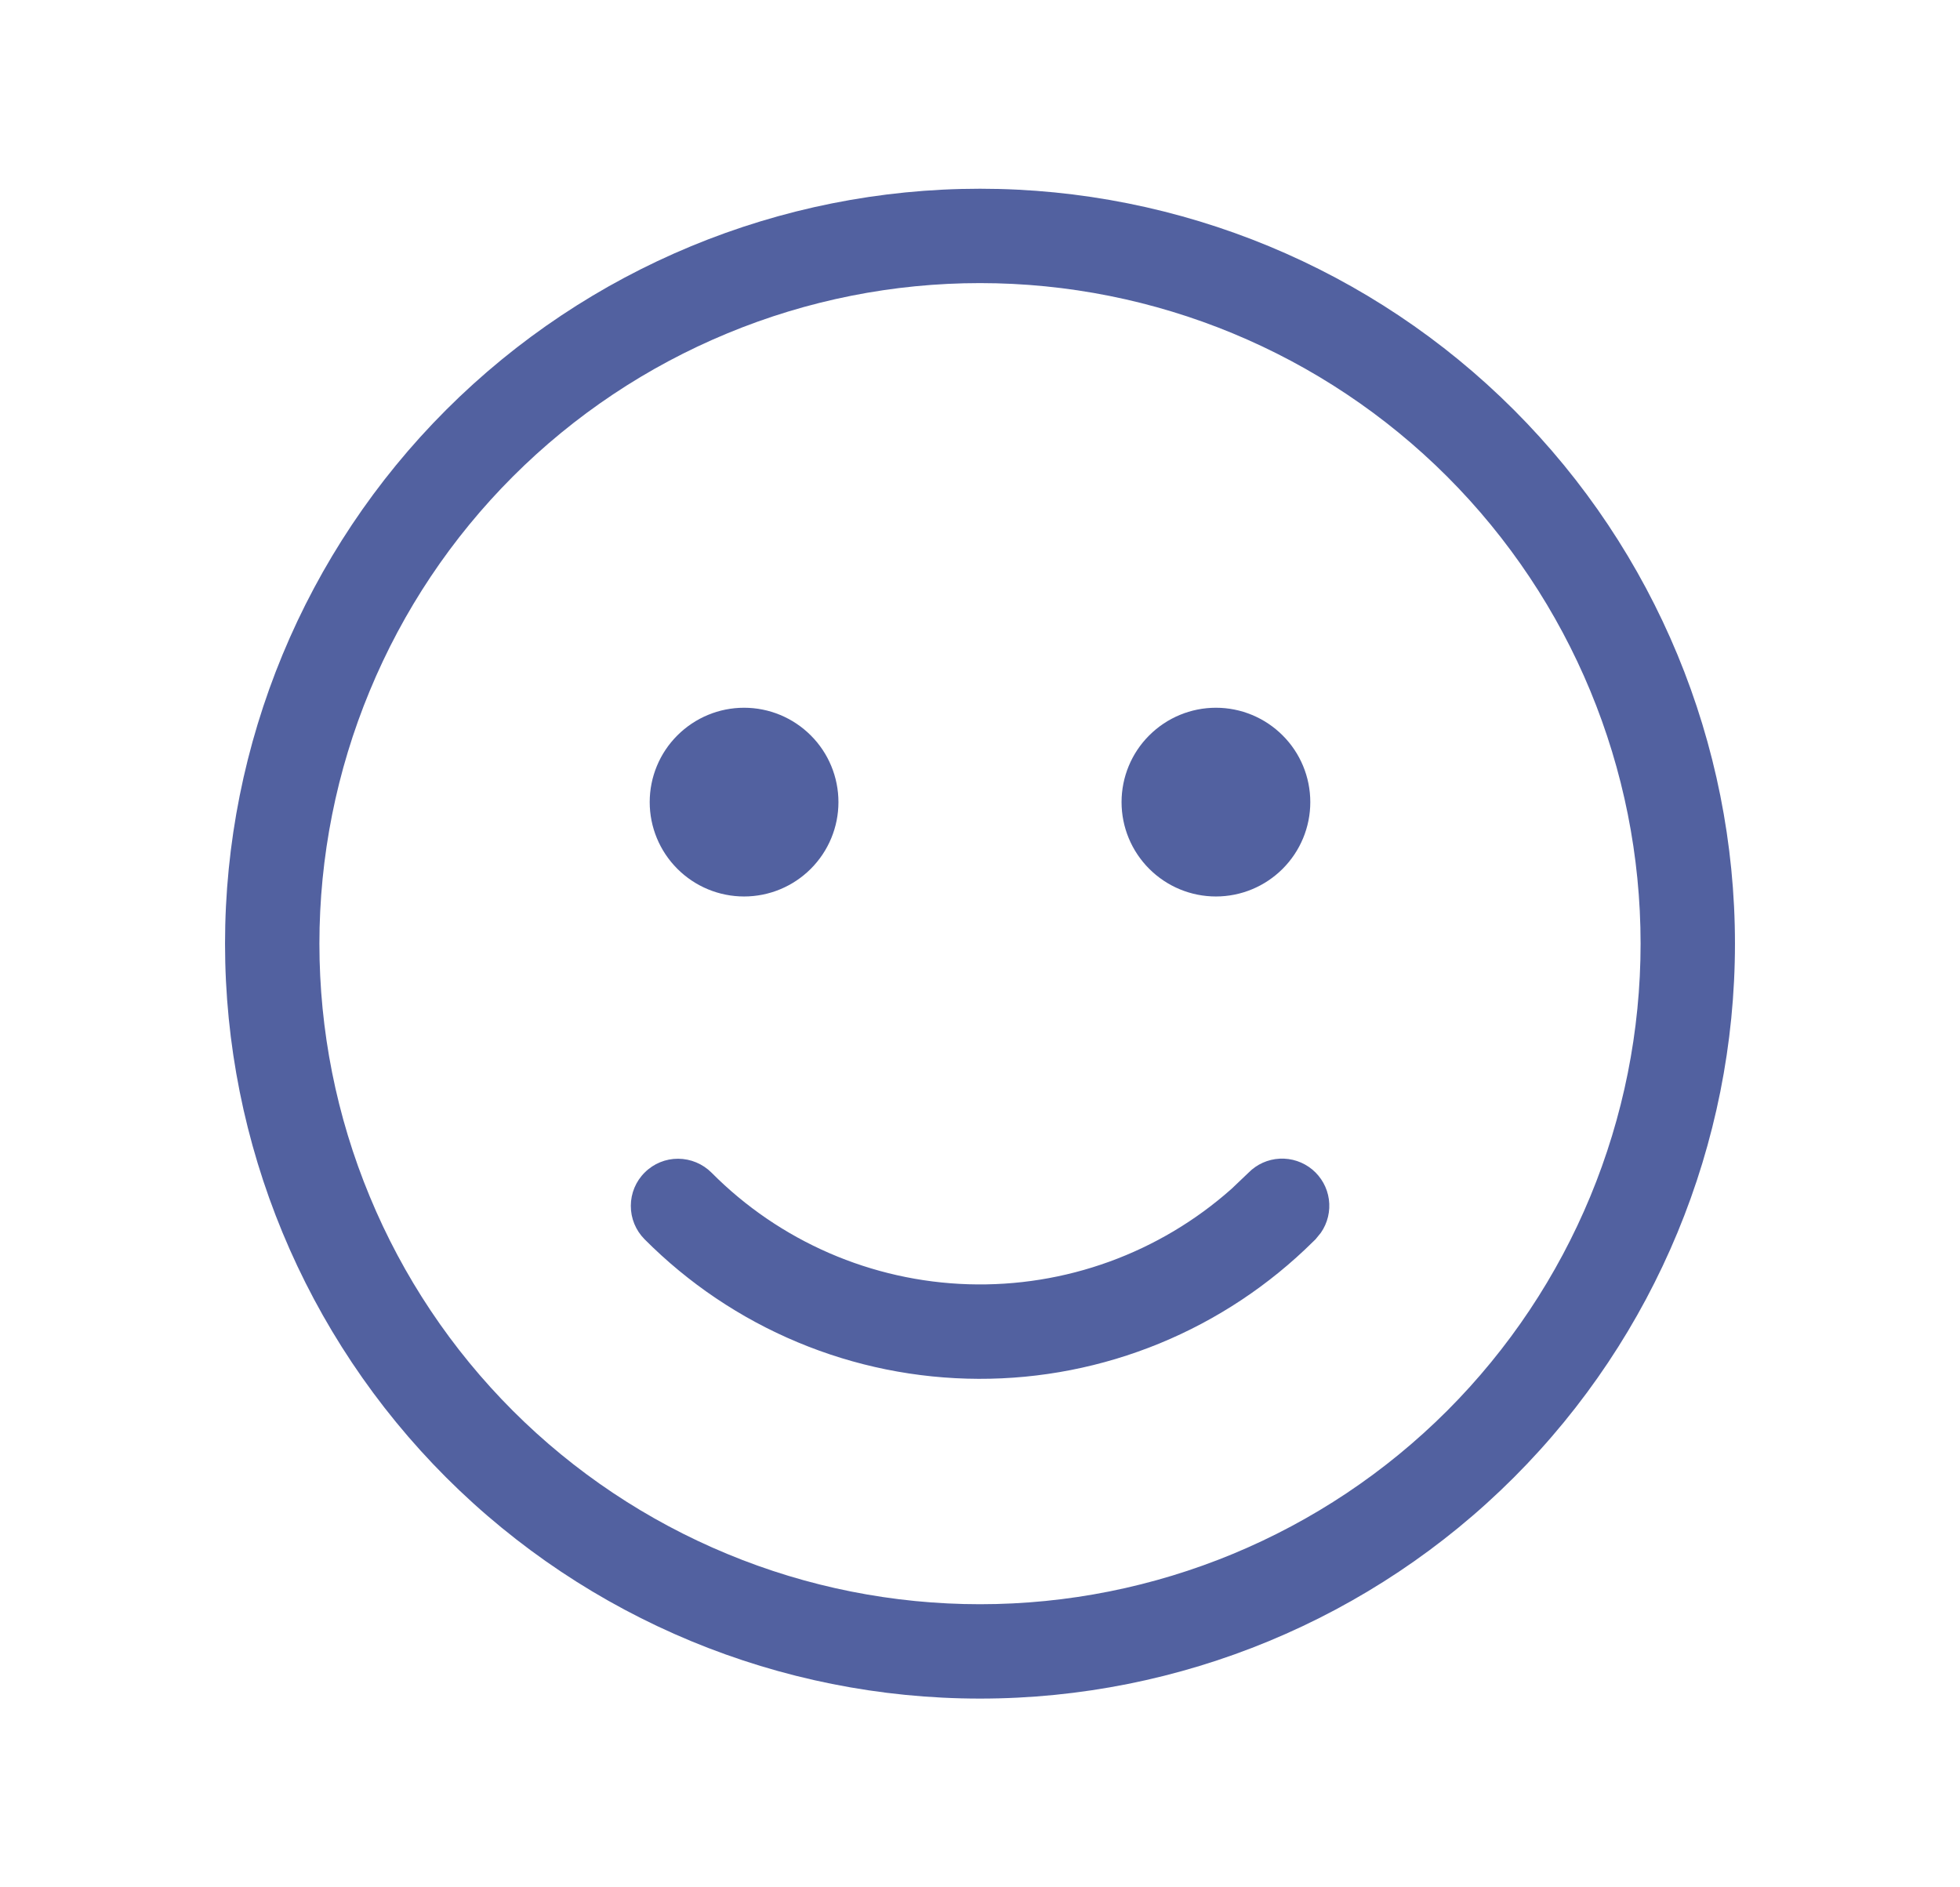<svg width="27" height="26" viewBox="0 0 27 26" fill="none" xmlns="http://www.w3.org/2000/svg">
<path d="M13.5 2.6C16.258 2.6 18.904 3.696 20.854 5.646C22.804 7.596 23.9 10.242 23.9 13C23.9 15.758 22.804 18.404 20.854 20.354C18.904 22.304 16.258 23.4 13.5 23.4C10.742 23.4 8.097 22.304 6.146 20.354C4.196 18.404 3.1 15.758 3.1 13C3.1 10.242 4.196 7.596 6.146 5.646C8.097 3.696 10.742 2.6 13.5 2.6ZM13.5 3.9C12.305 3.9 11.122 4.135 10.018 4.593C8.914 5.05 7.91 5.72 7.065 6.565C6.22 7.41 5.55 8.413 5.093 9.518C4.635 10.622 4.4 11.805 4.4 13C4.4 14.195 4.635 15.378 5.093 16.482C5.55 17.587 6.22 18.59 7.065 19.435C7.91 20.28 8.914 20.95 10.018 21.407C11.122 21.865 12.305 22.1 13.5 22.1C15.914 22.1 18.228 21.141 19.935 19.435C21.641 17.728 22.6 15.413 22.6 13C22.6 10.586 21.641 8.272 19.935 6.565C18.228 4.859 15.914 3.9 13.5 3.9ZM9.802 16.155C10.741 17.101 12.008 17.651 13.34 17.692C14.673 17.733 15.971 17.262 16.967 16.376L17.199 16.155C17.313 16.039 17.466 15.97 17.629 15.962C17.792 15.954 17.951 16.007 18.077 16.111C18.202 16.215 18.284 16.362 18.306 16.523C18.328 16.684 18.289 16.848 18.196 16.982L18.122 17.073L18.092 17.102C17.485 17.704 16.765 18.182 15.974 18.507C15.182 18.832 14.335 18.998 13.479 18.995C12.623 18.992 11.777 18.821 10.988 18.491C10.198 18.161 9.482 17.678 8.879 17.072C8.757 16.949 8.689 16.784 8.69 16.611C8.69 16.439 8.759 16.273 8.882 16.152C9.004 16.03 9.17 15.962 9.342 15.963C9.515 15.964 9.68 16.033 9.802 16.155ZM16.75 9.75C17.095 9.75 17.425 9.887 17.669 10.131C17.913 10.374 18.05 10.705 18.05 11.05C18.05 11.395 17.913 11.725 17.669 11.969C17.425 12.213 17.095 12.35 16.75 12.35C16.405 12.35 16.075 12.213 15.831 11.969C15.587 11.725 15.45 11.395 15.45 11.05C15.45 10.705 15.587 10.374 15.831 10.131C16.075 9.887 16.405 9.75 16.75 9.75ZM10.25 9.75C10.595 9.75 10.925 9.887 11.169 10.131C11.413 10.374 11.55 10.705 11.55 11.05C11.55 11.395 11.413 11.725 11.169 11.969C10.925 12.213 10.595 12.35 10.25 12.35C9.905 12.35 9.575 12.213 9.331 11.969C9.087 11.725 8.95 11.395 8.95 11.05C8.95 10.705 9.087 10.374 9.331 10.131C9.575 9.887 9.905 9.75 10.25 9.75Z" fill="#5261A0"/>
</svg>
